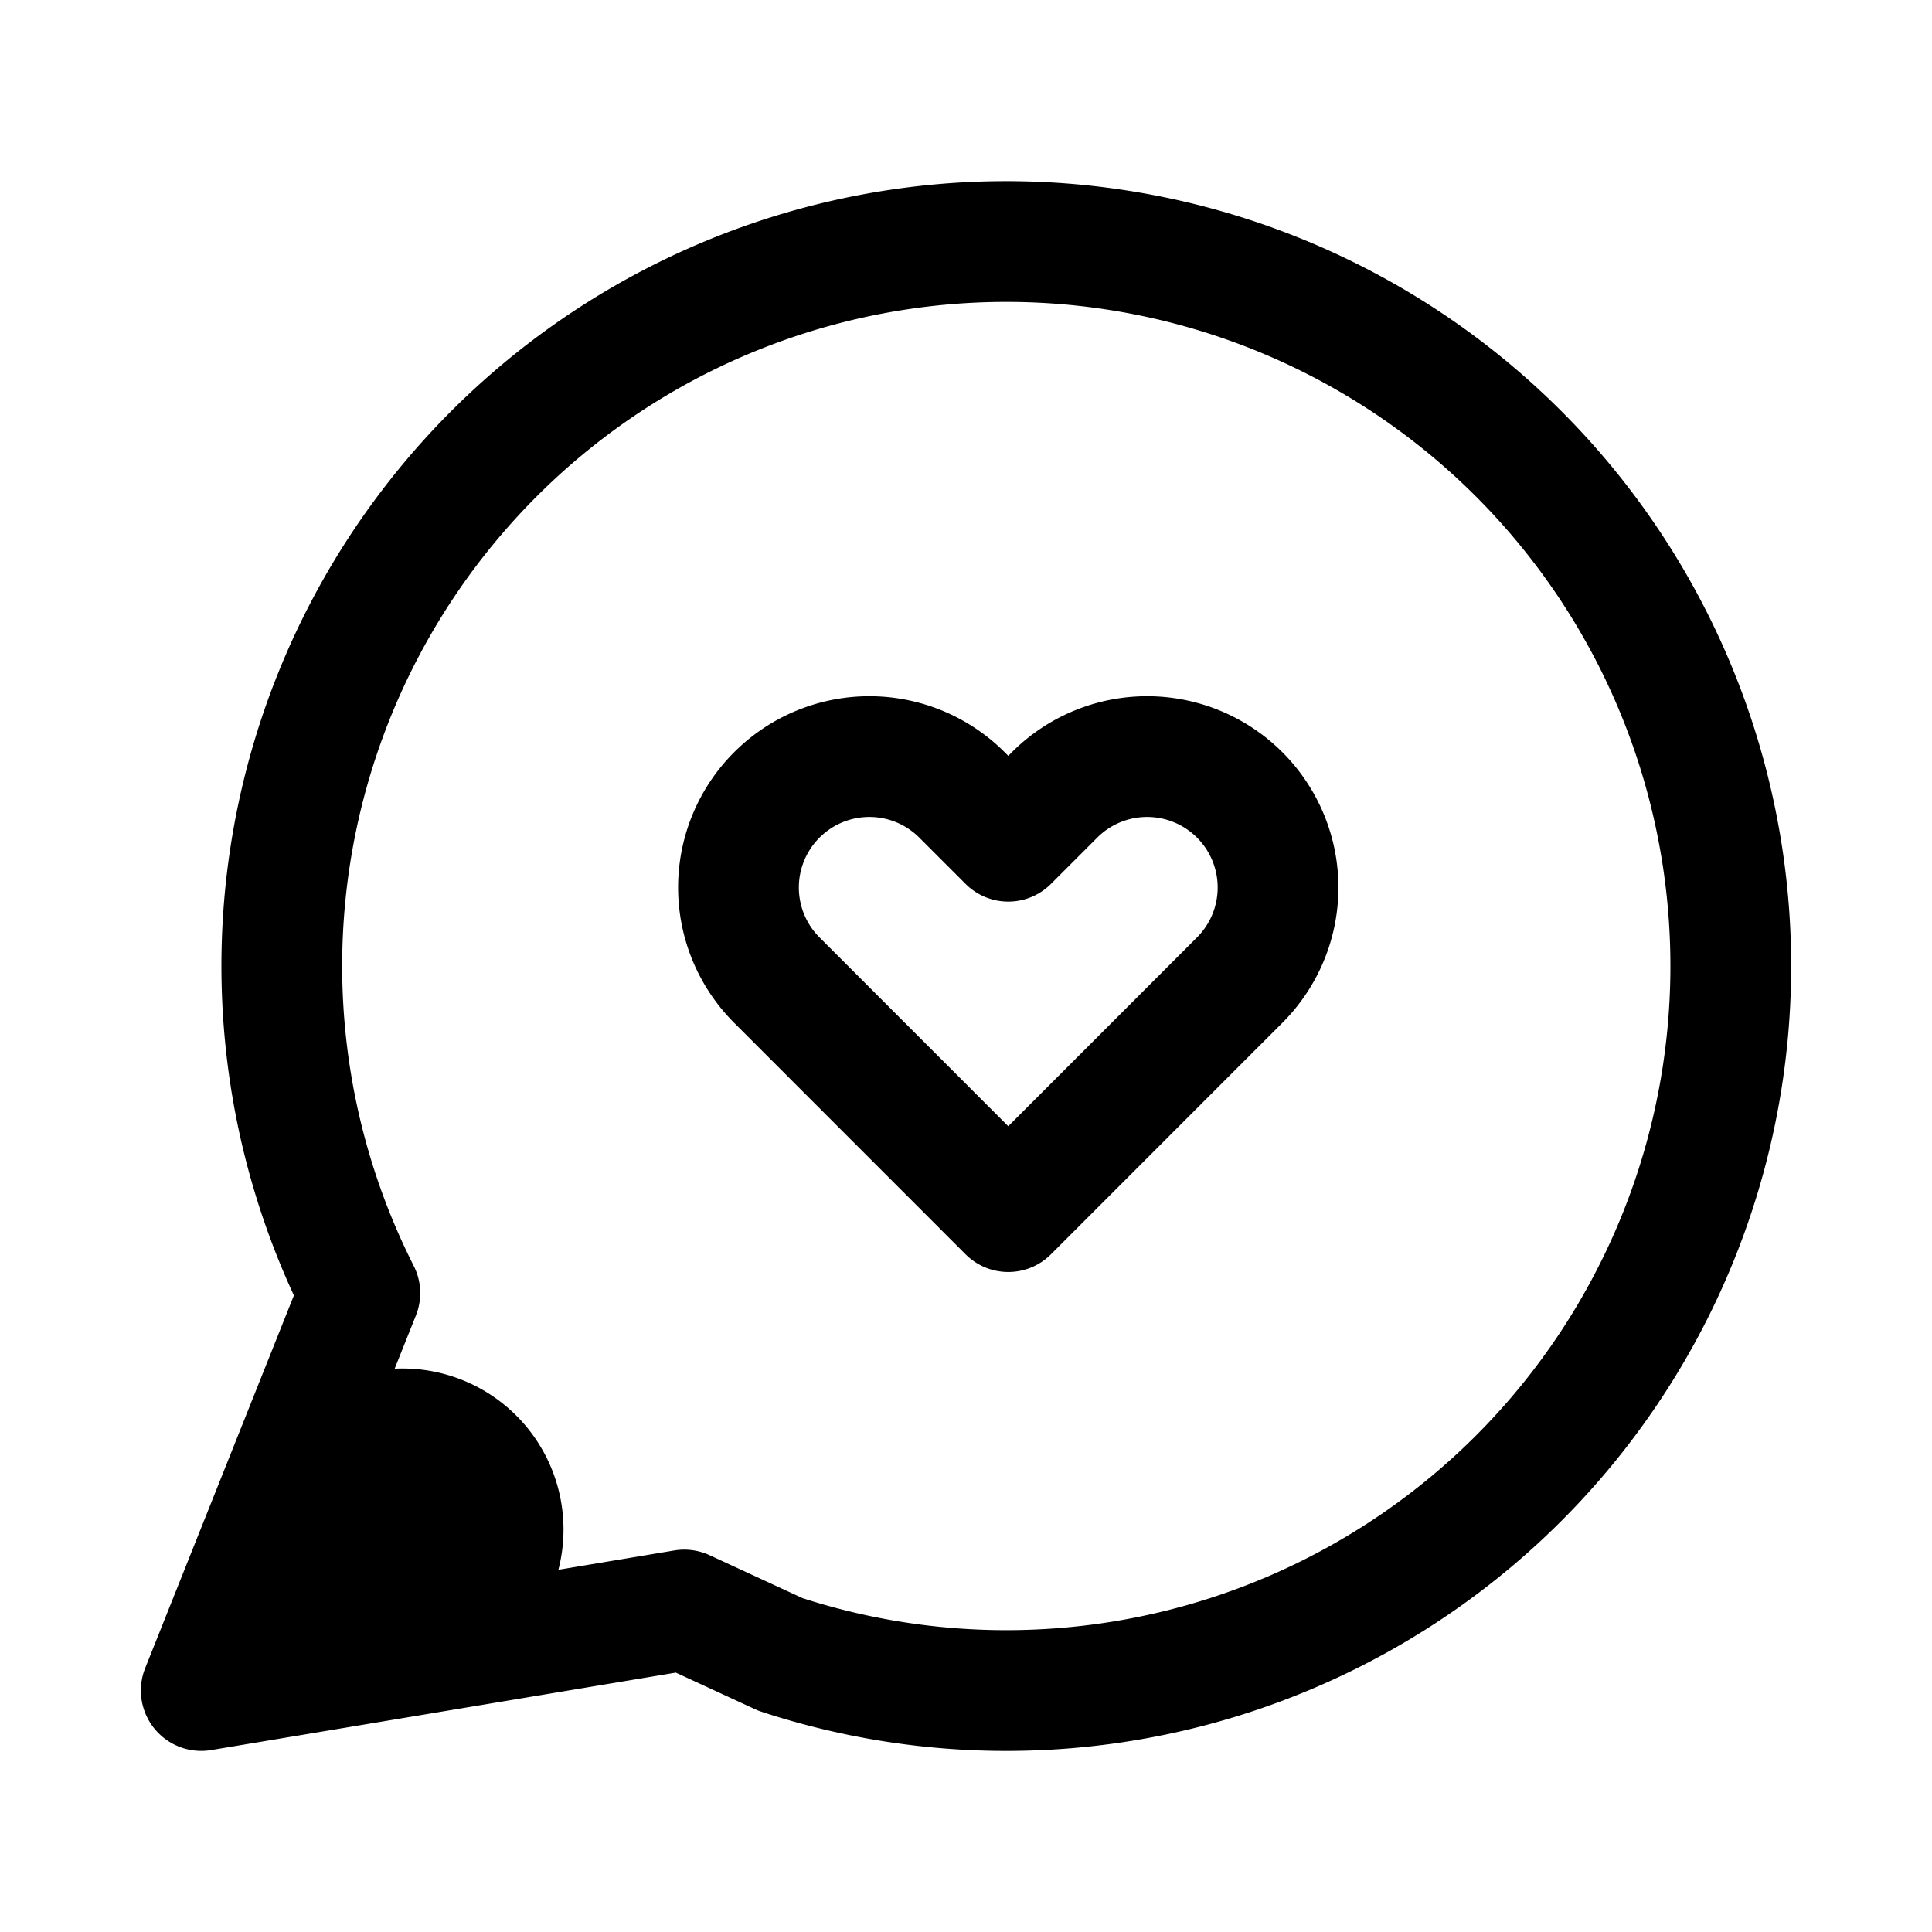 <svg xmlns="http://www.w3.org/2000/svg" width="24" height="24" fill="none" viewBox="0 0 24 24">
  <path fill="color(display-p3 .769 .894 .337)" d="M7 19a2 2 0 1 1-4 0 2 2 0 0 1 4 0Z"/>
  <path stroke="#000" stroke-linejoin="round" stroke-width="1.5" d="m12.525 10.45.575-.575a1.626 1.626 0 1 1 2.3 2.3l-2.875 2.876-2.875-2.876a1.626 1.626 0 0 1 2.3-2.3l.575.575Z"/>
  <path stroke="#000" stroke-linejoin="round" stroke-width="1.5" d="M3.715 10.047a9 9 0 0 0 .755 6.016L2.5 21l6-1 1.195.552a9 9 0 1 0-5.98-10.505Z"/>
</svg>
